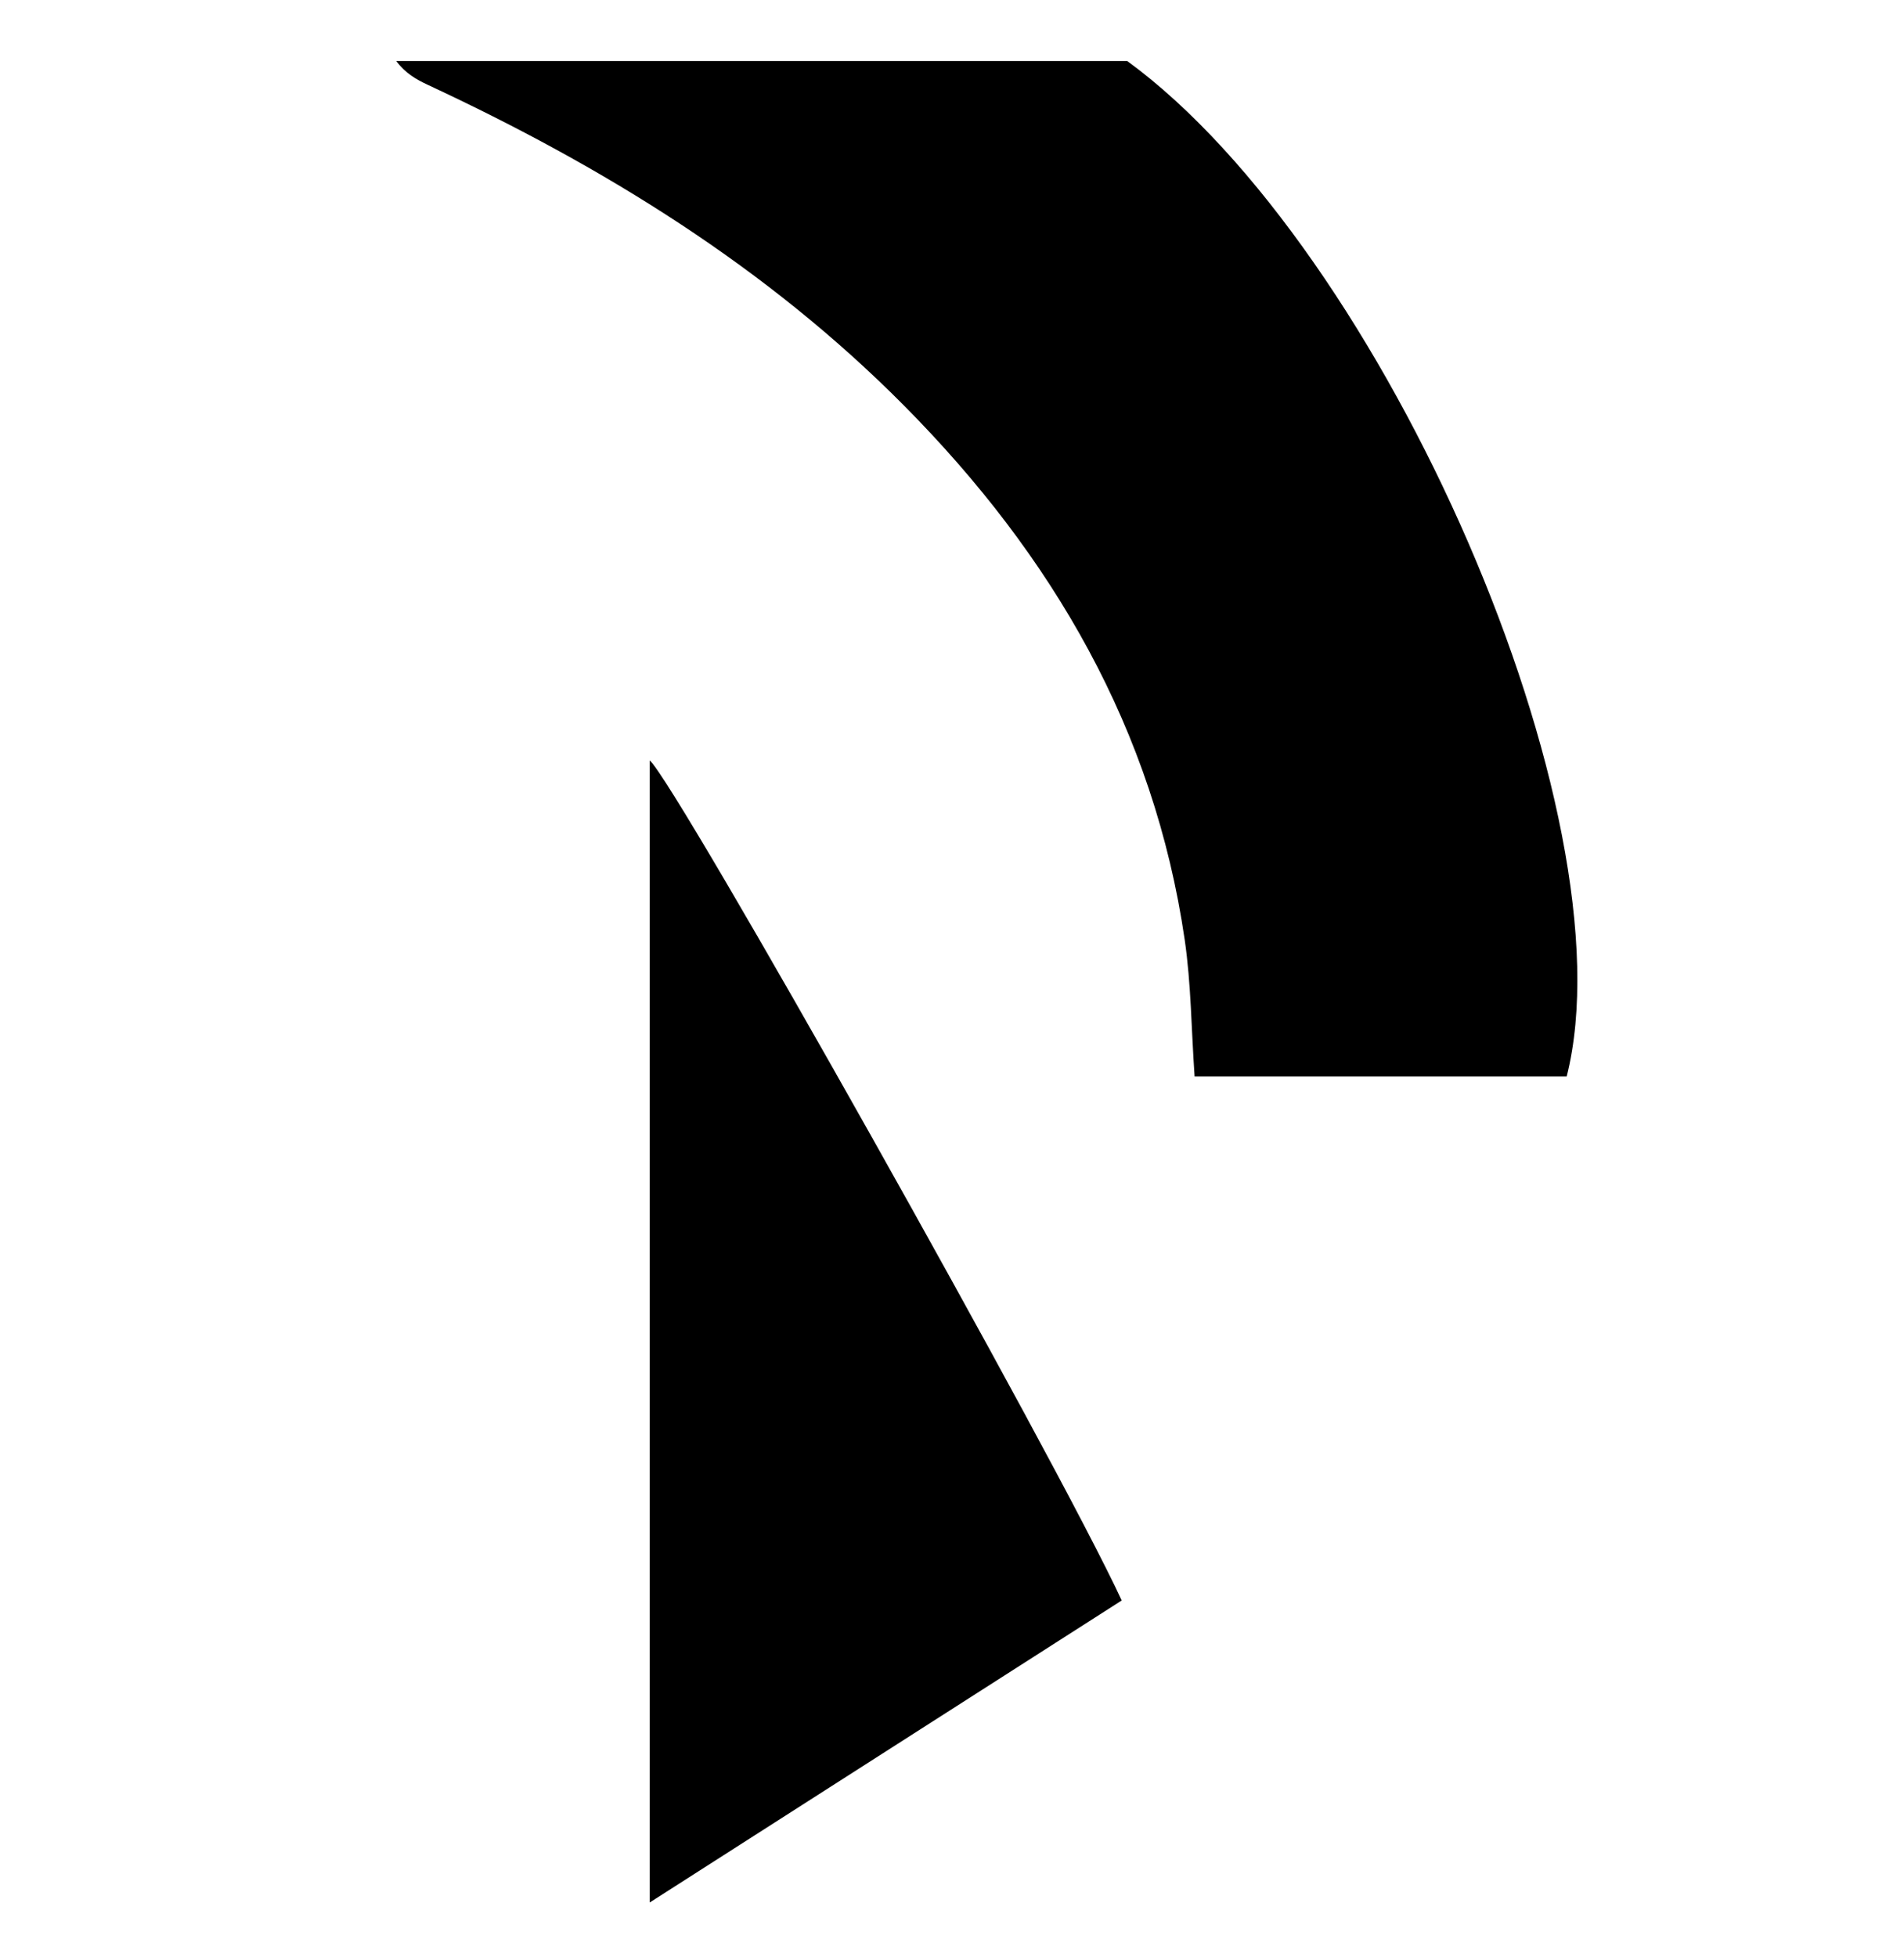 <svg width="36" height="37" viewBox="0 0 36 37" fill="none" xmlns="http://www.w3.org/2000/svg">
<path d="M29.622 20.35C27.294 20.35 24.955 20.35 22.587 20.35C22.524 19.442 22.521 18.596 22.4 17.766C21.819 13.788 19.898 10.5 17.106 7.68C14.505 5.054 11.413 3.152 8.085 1.602C7.872 1.503 7.668 1.387 7.491 1.154C12.089 1.154 16.686 1.154 21.314 1.154C26.183 4.711 30.862 15.457 29.622 20.35ZM12.285 14.374C12.285 21.529 12.285 28.67 12.285 35.963C15.323 34.02 18.247 32.149 21.209 30.254C19.976 27.588 12.799 14.825 12.285 14.374Z" fill="black"/>
</svg>
